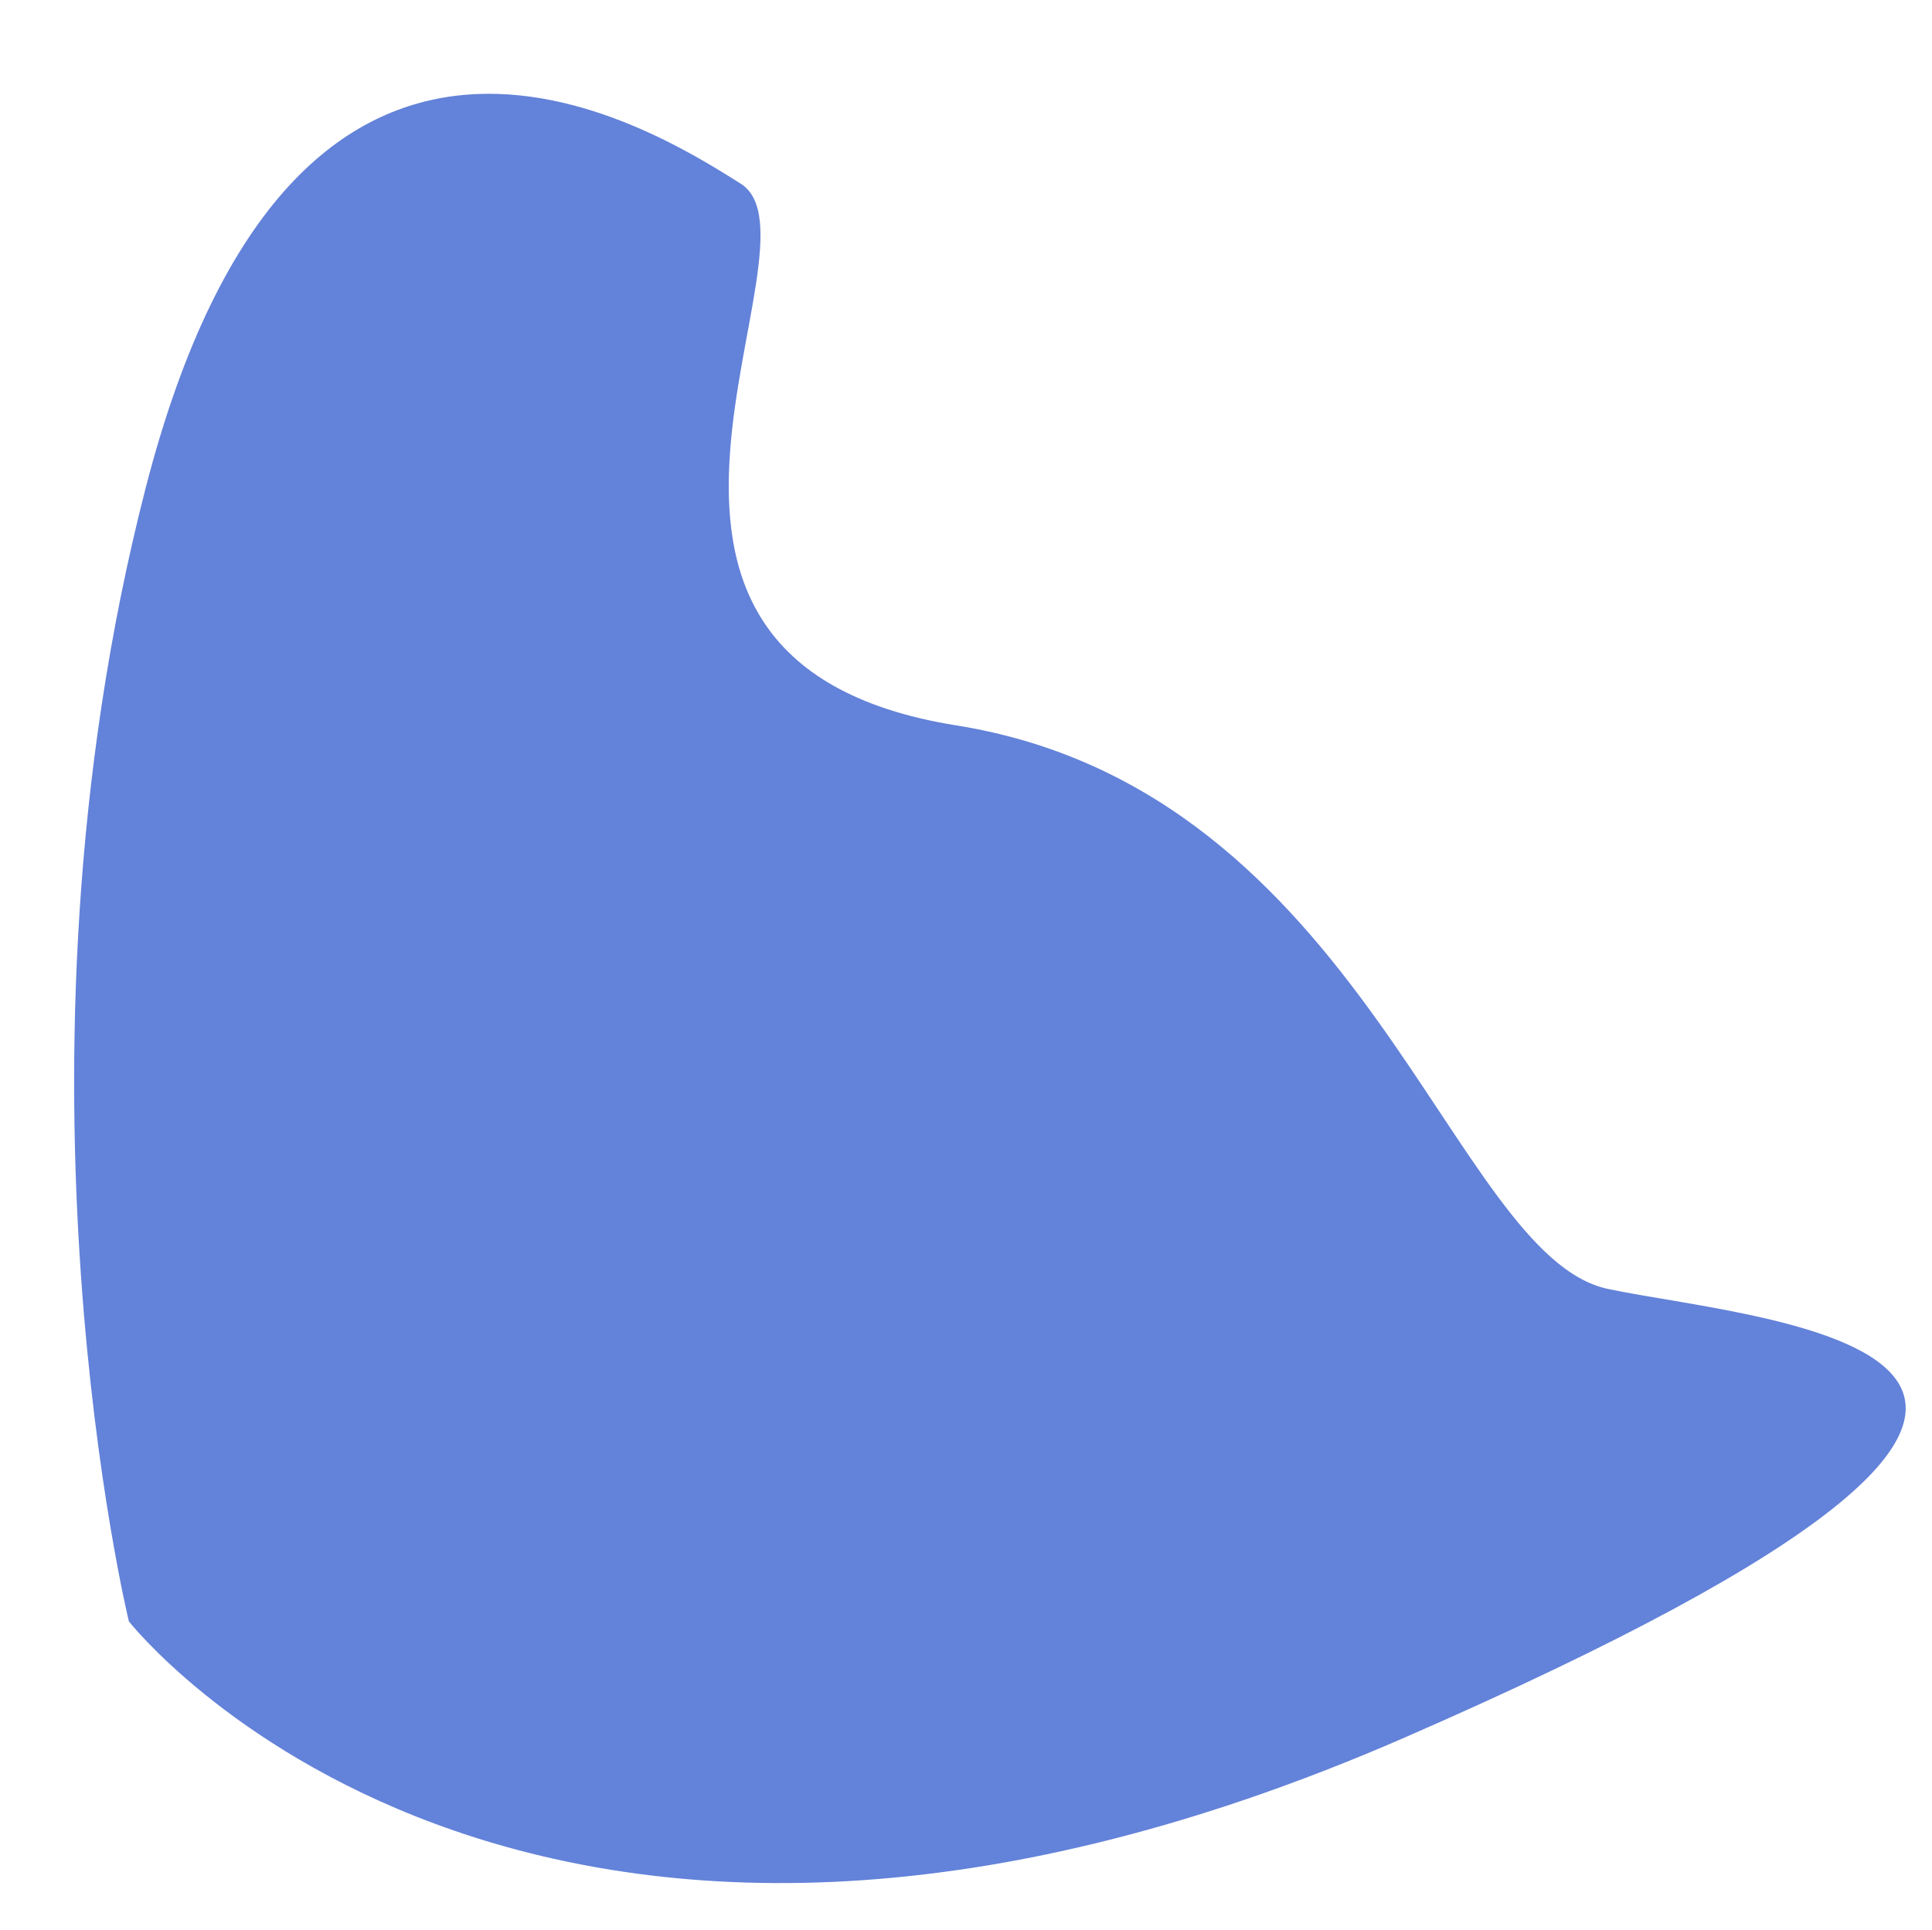 <svg xmlns="http://www.w3.org/2000/svg" width="707.346" height="706.738" viewBox="0 0 707.346 706.738">
  <path id="パス_5" data-name="パス 5" d="M424.491,1321.831c-56.42-16.12-76.062-188.151-223.491-222.469s-32.509-179.606-64.826-203.331-155.187-113.6-225.04,95.962S-124,1405.325-124,1405.325s130.337,193.231,463,75.019S480.91,1337.951,424.491,1321.831Z" transform="matrix(0.998, -0.07, 0.07, 0.998, 72.557, -817.449)" fill="#6382d9"/>
</svg>
